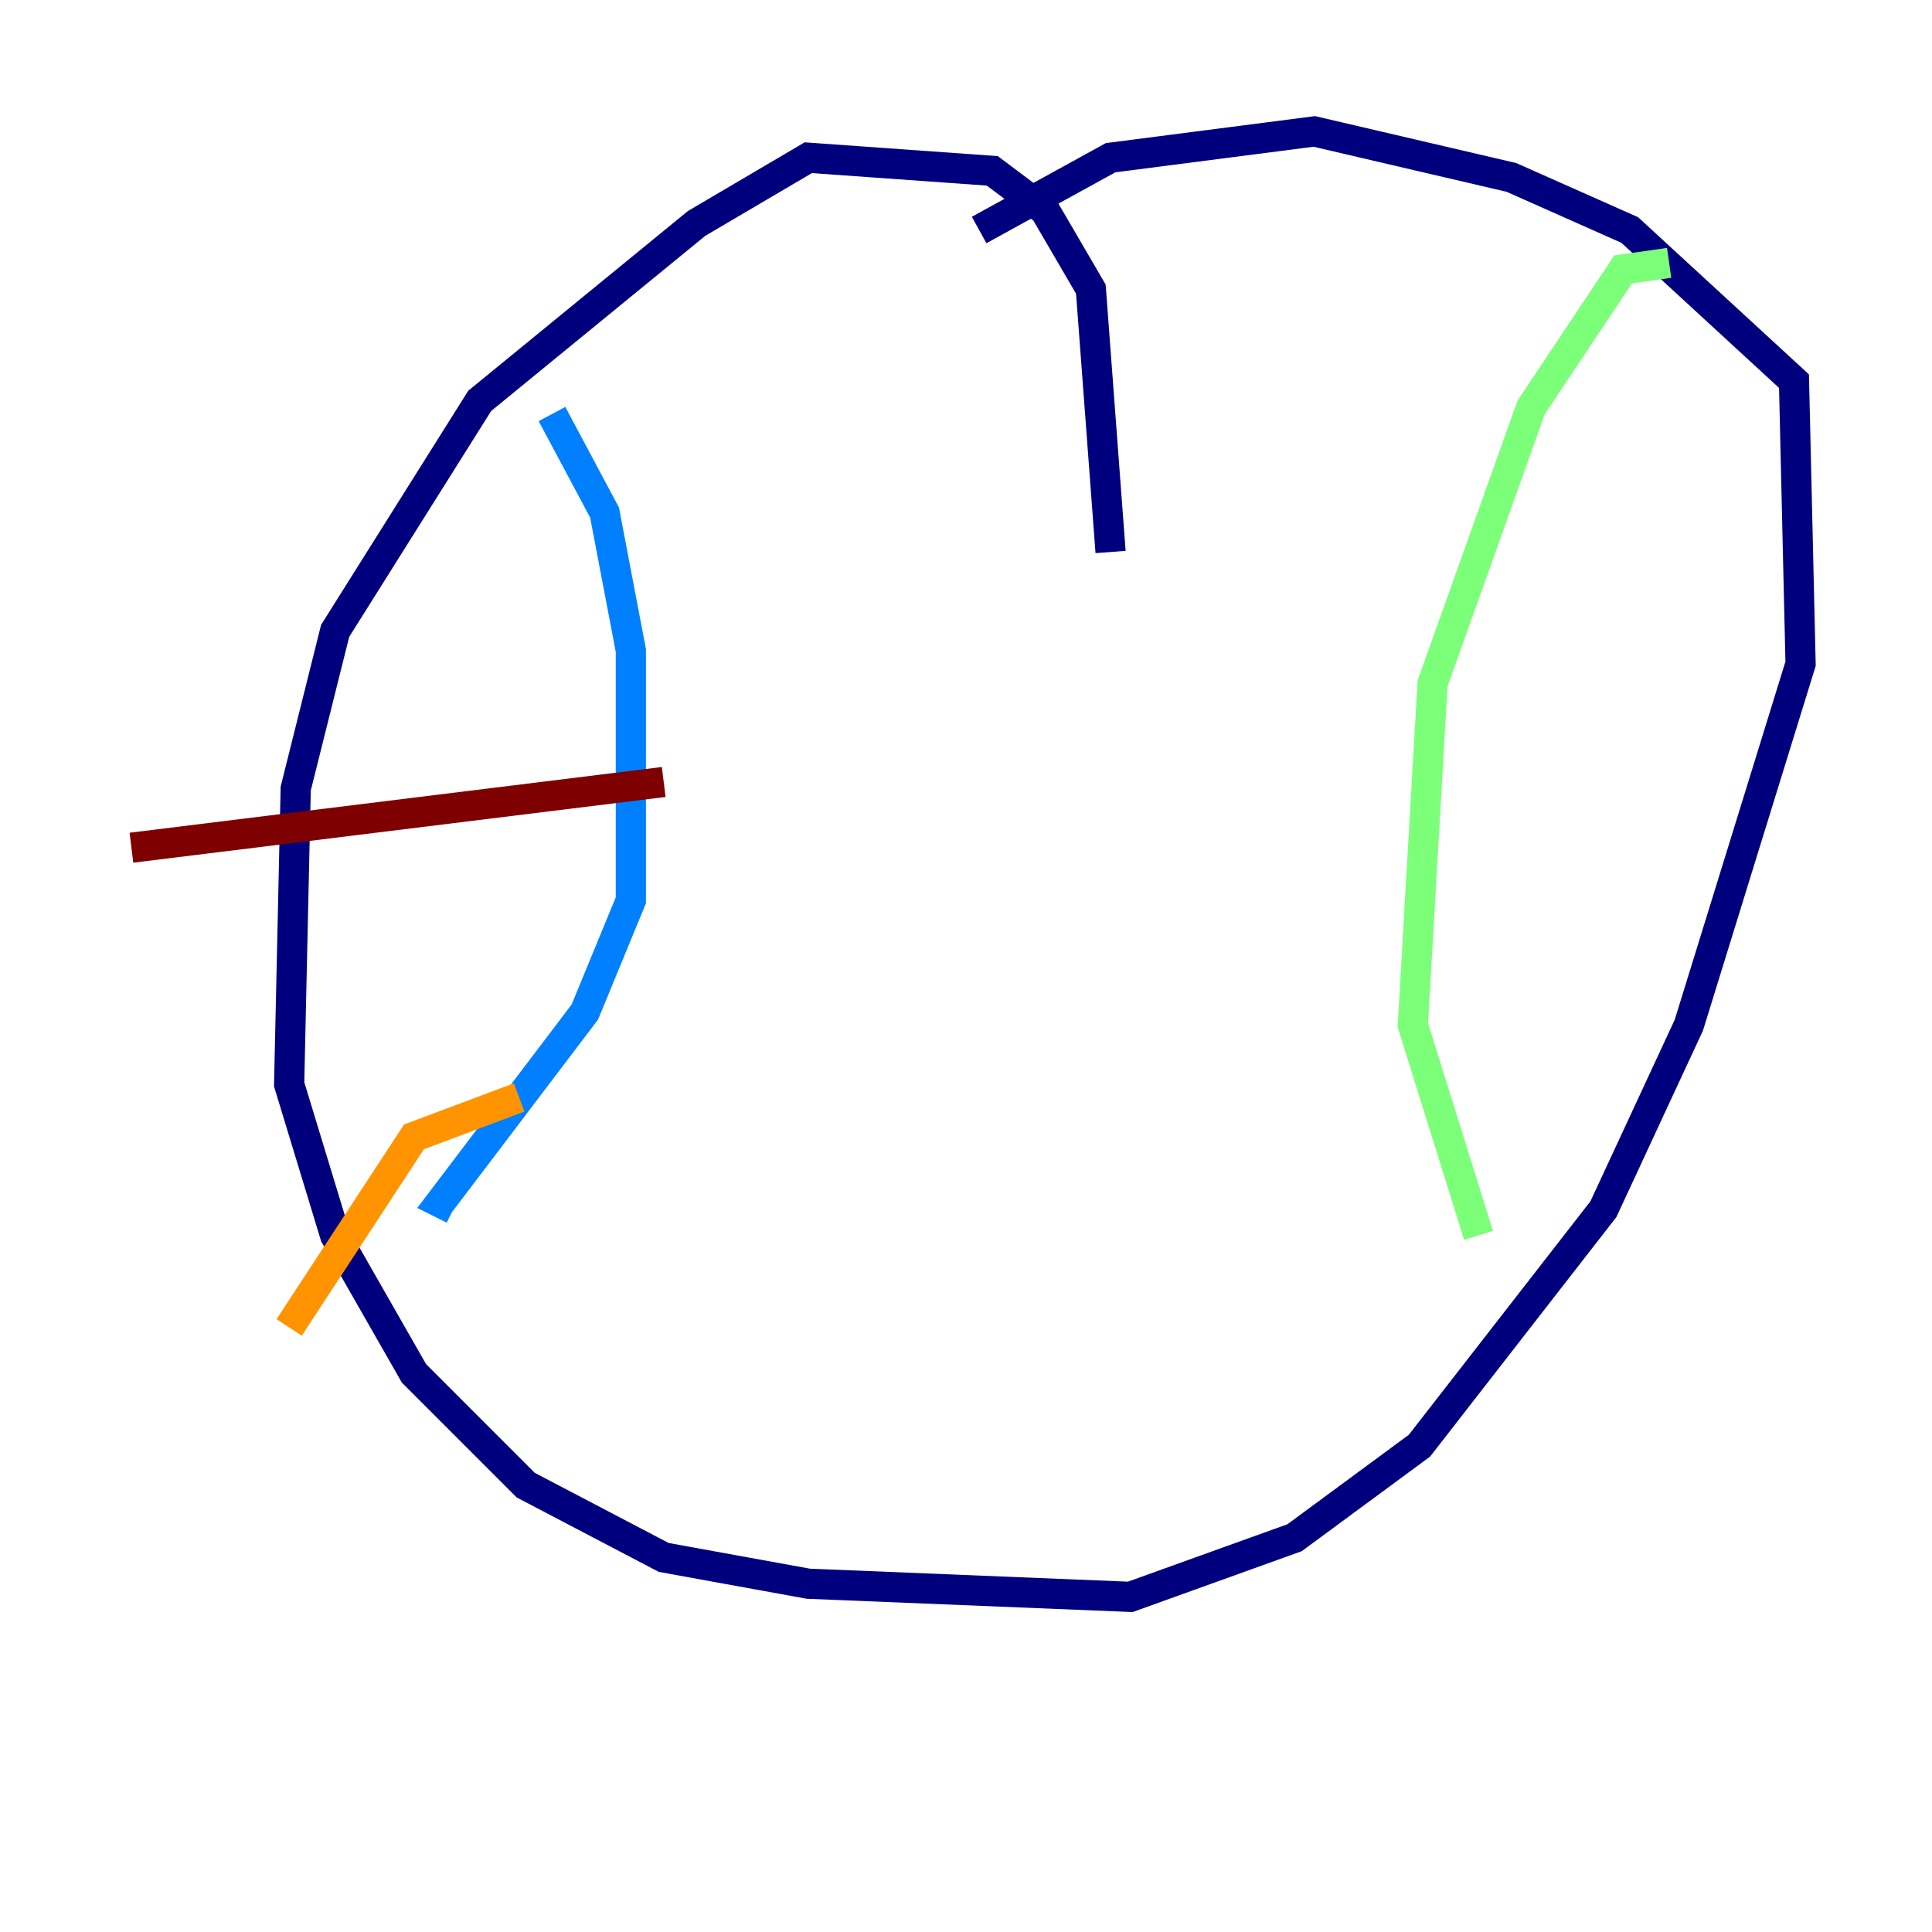 <?xml version="1.0" encoding="utf-8" ?>
<svg baseProfile="tiny" height="128" version="1.2" viewBox="0,0,128,128" width="128" xmlns="http://www.w3.org/2000/svg" xmlns:ev="http://www.w3.org/2001/xml-events" xmlns:xlink="http://www.w3.org/1999/xlink"><defs /><polyline fill="none" points="73.578,36.571 72.272,19.157 69.225,13.932 65.742,11.32 53.551,10.449 46.15,14.803 31.782,26.558 22.204,41.796 19.592,52.245 19.157,71.837 22.204,81.85 27.429,90.993 34.83,98.395 43.973,103.184 53.551,104.925 74.884,105.796 85.769,101.878 94.041,95.782 106.231,80.109 111.891,67.918 119.293,43.973 118.857,25.252 107.973,15.238 100.136,11.755 87.075,8.707 73.578,10.449 64.871,15.238" stroke="#00007f" stroke-width="2" /><polyline fill="none" points="36.571,27.429 40.054,33.959 41.796,43.102 41.796,59.646 38.748,67.048 29.17,79.674 30.041,80.109" stroke="#0080ff" stroke-width="2" /><polyline fill="none" points="110.585,17.415 107.537,17.85 101.442,26.993 94.912,45.279 93.605,67.918 97.959,81.85" stroke="#7cff79" stroke-width="2" /><polyline fill="none" points="34.395,72.707 27.429,75.32 19.157,87.946" stroke="#ff9400" stroke-width="2" /><polyline fill="none" points="8.707,56.163 43.973,51.809" stroke="#7f0000" stroke-width="2" /></svg>
